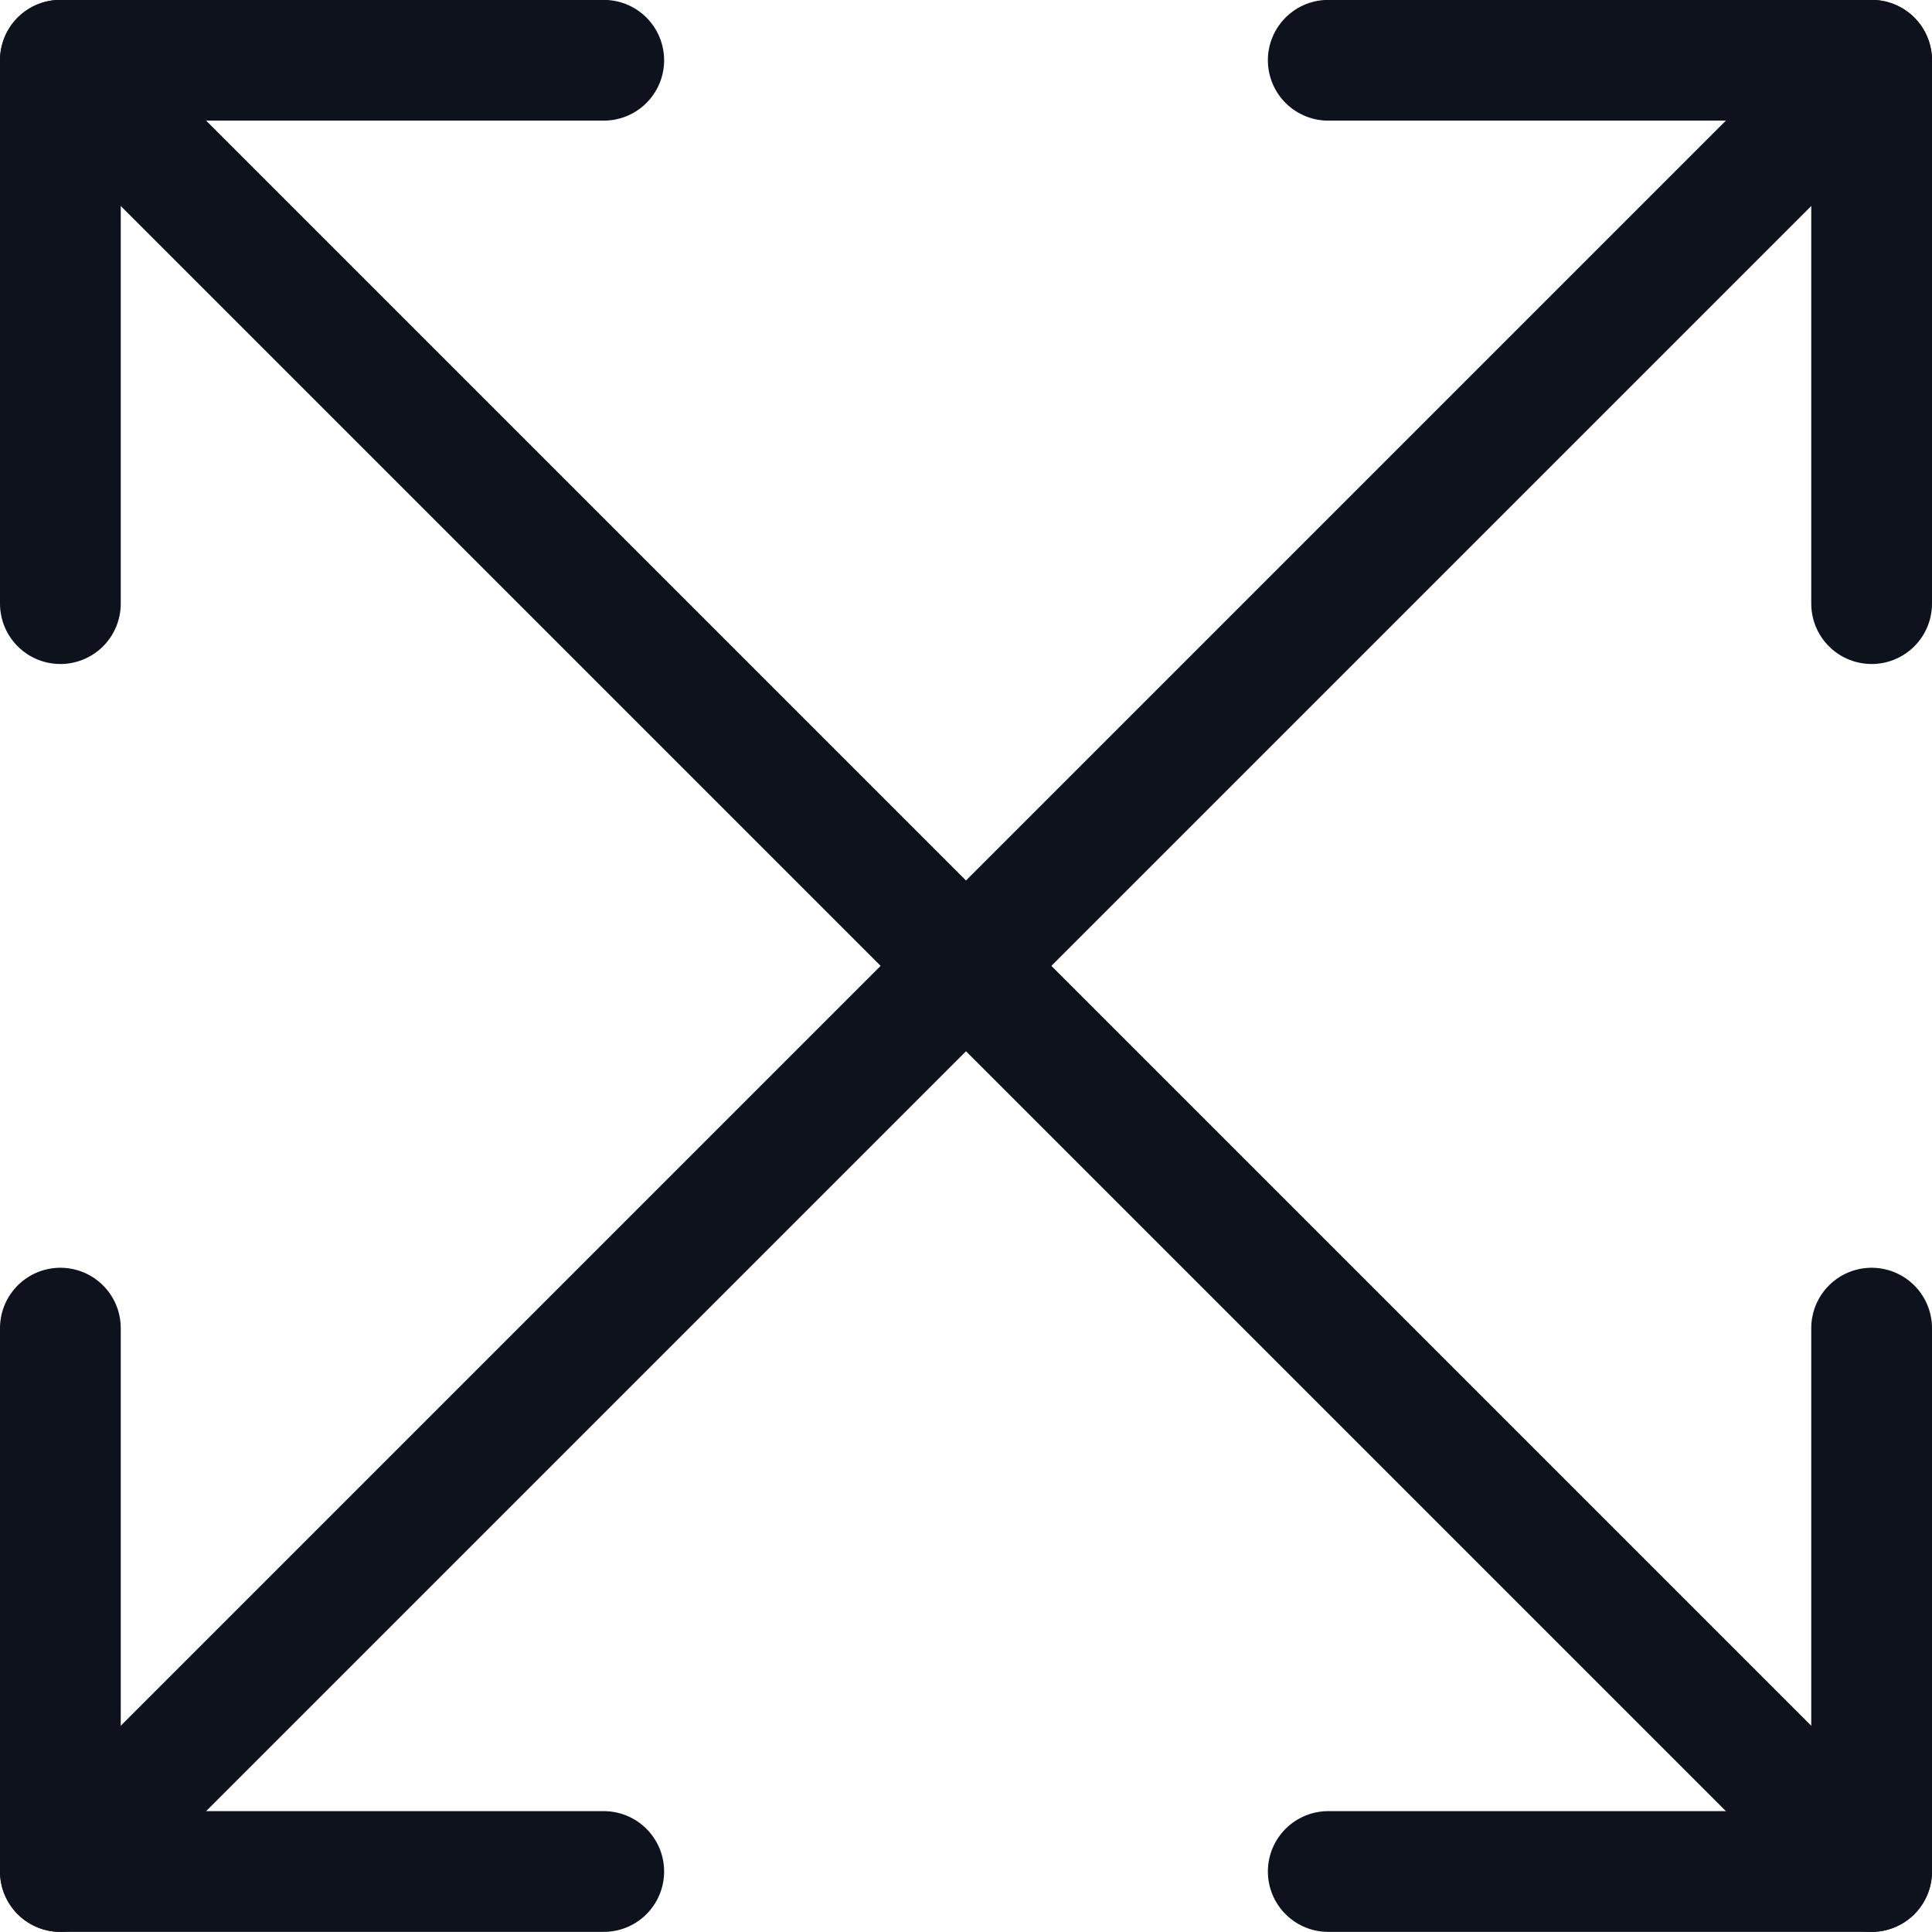 <svg width="16" height="16" viewBox="0 0 16 16" fill="none" xmlns="http://www.w3.org/2000/svg">
<g clip-path="url(#clip0_1_3117)">
<path d="M15.5 0.499L0.5 15.499" stroke="#0D121C" stroke-linecap="round" stroke-linejoin="round"/>
<path d="M15.5 4.999V0.499H11" stroke="#0D121C" stroke-linecap="round" stroke-linejoin="round"/>
<path d="M0.5 10.999V15.499H5" stroke="#0D121C" stroke-linecap="round" stroke-linejoin="round"/>
<path d="M0.5 0.499L15.5 15.499" stroke="#0D121C" stroke-linecap="round" stroke-linejoin="round"/>
<path d="M0.5 4.999V0.499H5" stroke="#0D121C" stroke-linecap="round" stroke-linejoin="round"/>
<path d="M15.5 10.999V15.499H11" stroke="#0D121C" stroke-linecap="round" stroke-linejoin="round"/>
</g>
<defs>
<clipPath id="clip0_1_3117">
<rect width="16" height="16" fill="white"/>
</clipPath>
</defs>
</svg>
